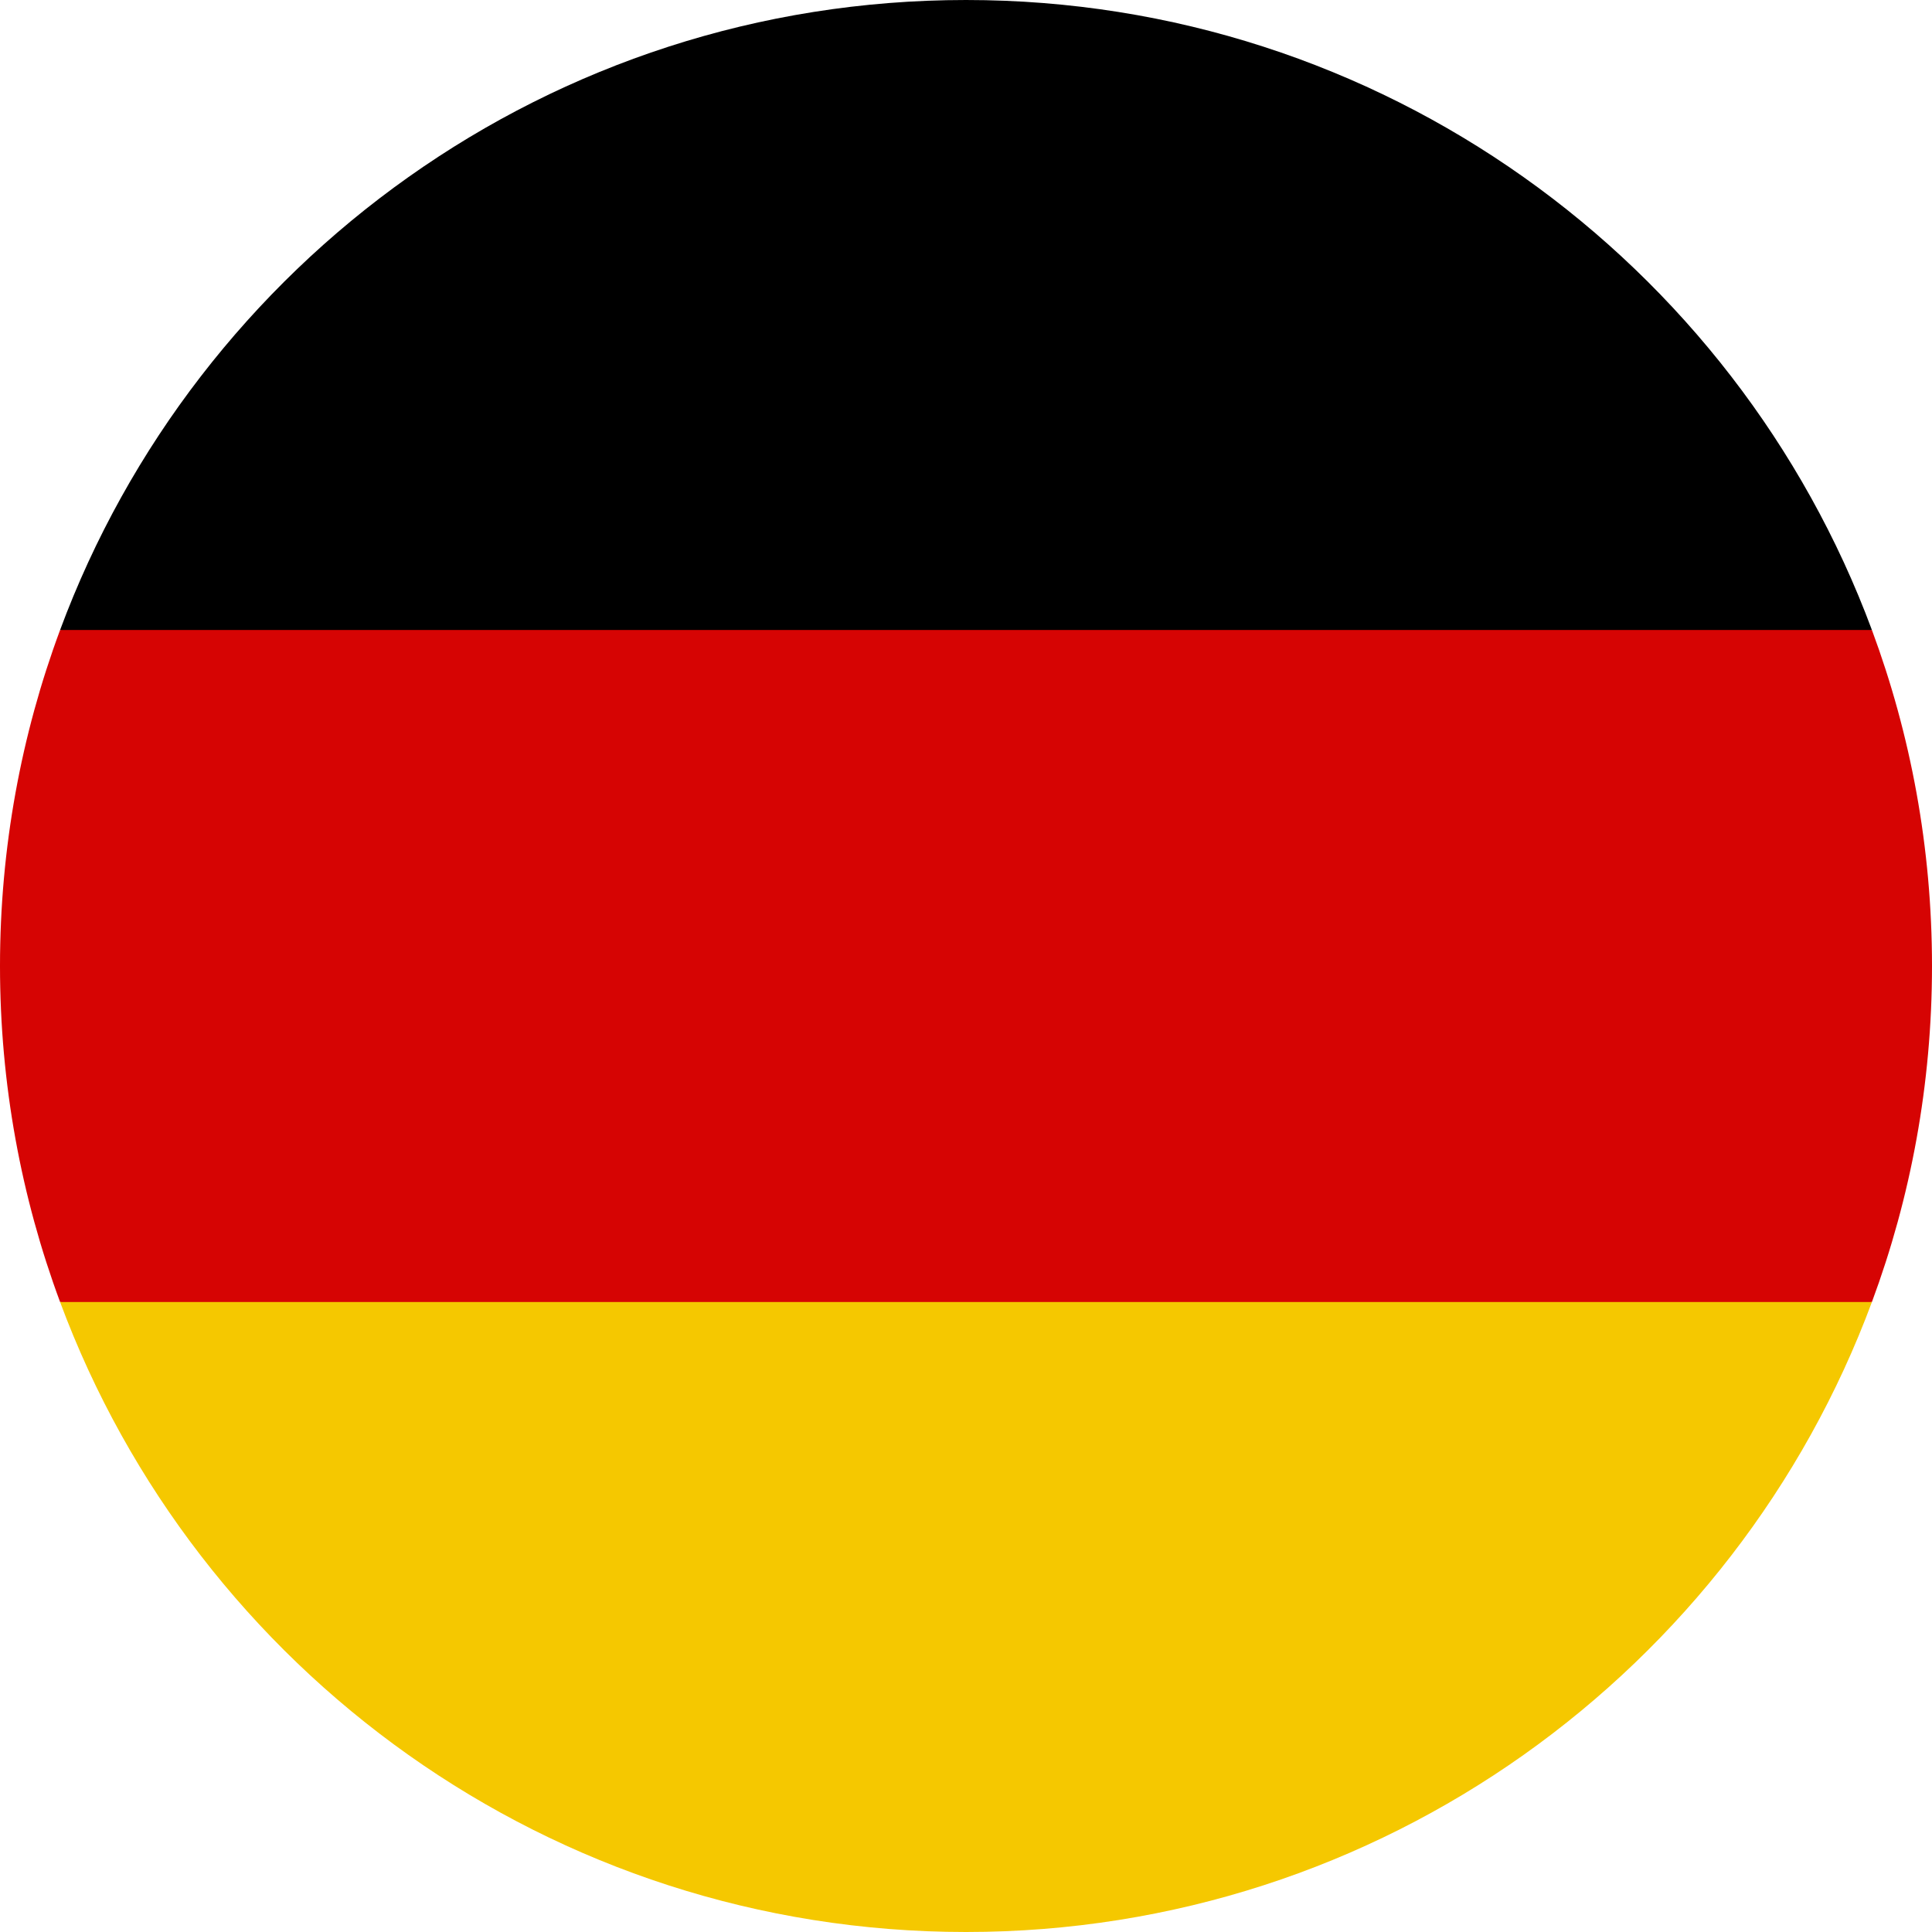 <svg xmlns="http://www.w3.org/2000/svg" viewBox="0 0 512 512">
	<path d="M0 256c0 31.314 5.633 61.31 15.923 89.043L256 367.304l240.077-22.261C506.367 317.31 512 287.314 512 256s-5.633-61.31-15.923-89.043L256 144.696 15.923 166.957C5.633 194.69 0 224.686 0 256z" fill="#d60403"/>
	<g fill="#000">
		<path d="M496.077 166.957C459.906 69.473 366.071 0 256 0S52.094 69.473 15.923 166.957h480.154z"/>
	</g>
	<g fill="#f5c800">
		<path d="M15.923 345.043C52.094 442.527 145.929 512 256 512s203.906-69.473 240.077-166.957H15.923z"/>
	</g>

</svg>